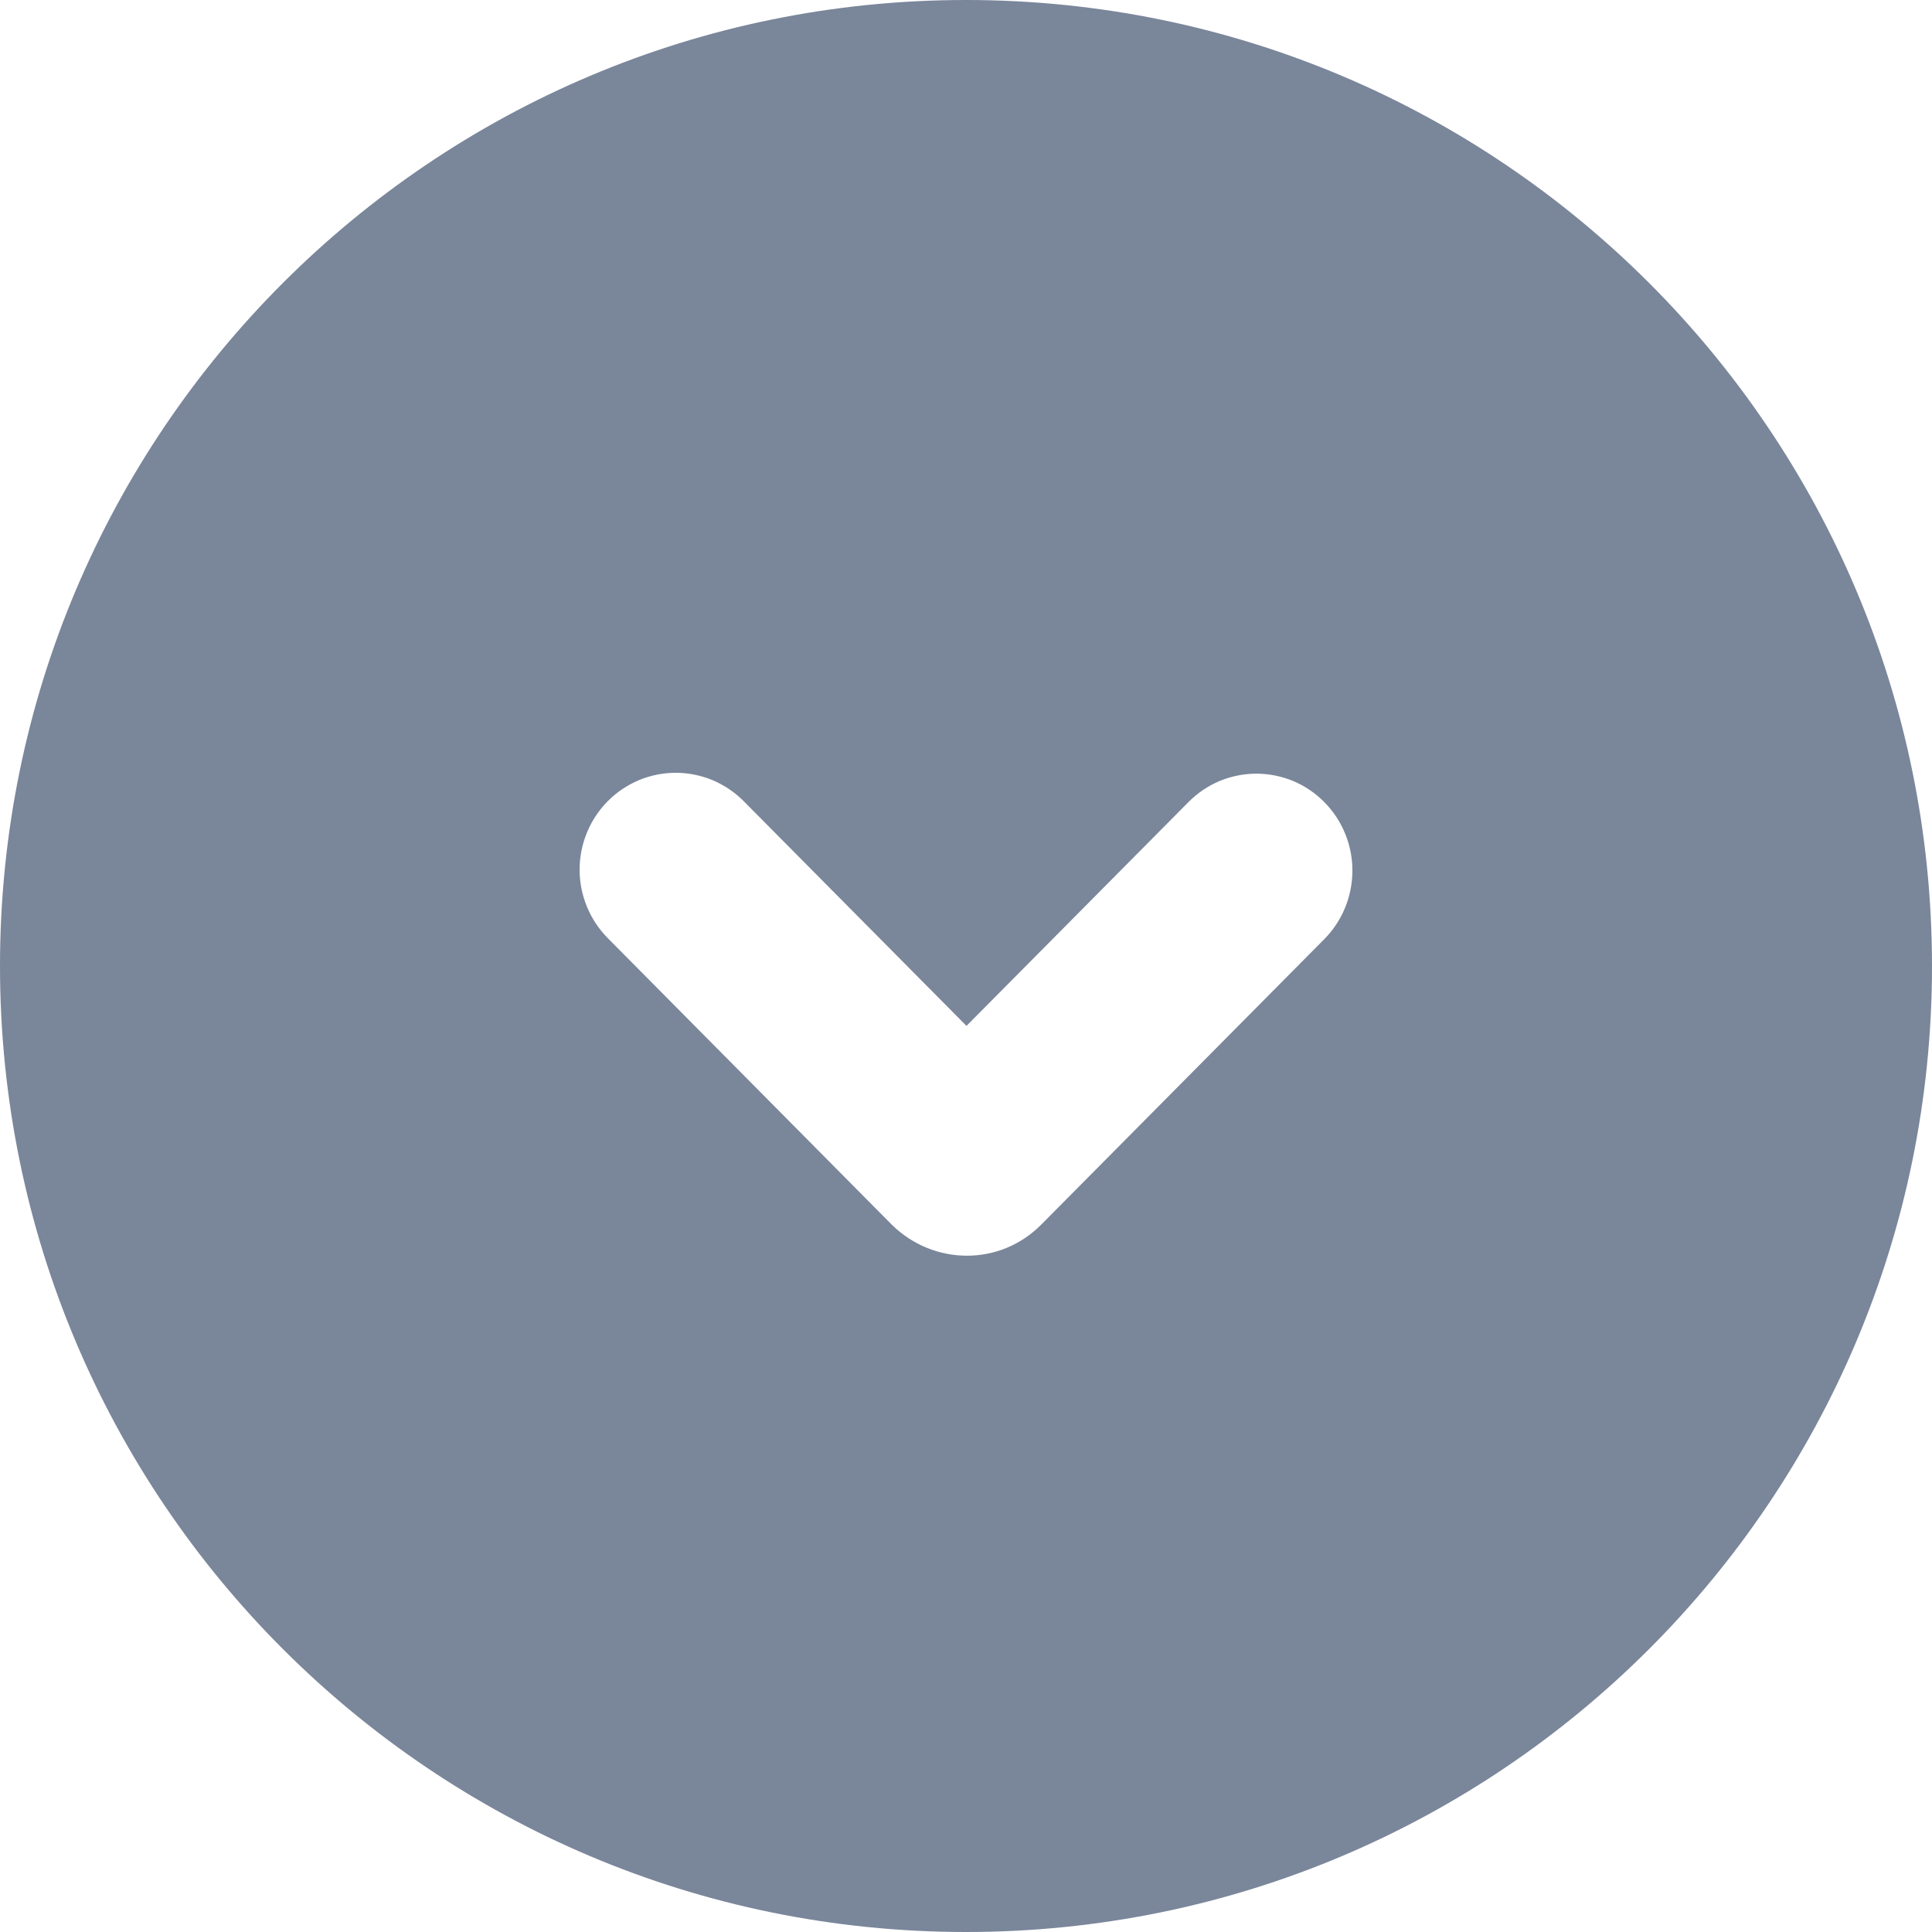 <svg width="20" height="20" viewBox="0 0 20 20" fill="none" xmlns="http://www.w3.org/2000/svg">
<path fill-rule="evenodd" clip-rule="evenodd" d="M20 10C20 15.523 15.523 20 10 20C4.477 20 0 15.523 0 10C0 4.477 4.477 0 10 0C15.523 0 20 4.477 20 10ZM6 9.002C6 8.737 6.105 8.482 6.292 8.293C6.384 8.2 6.494 8.127 6.614 8.076C6.735 8.026 6.864 8 6.995 8C7.126 8 7.255 8.026 7.376 8.076C7.496 8.127 7.606 8.2 7.698 8.293L10.005 10.62L12.303 8.303C12.395 8.21 12.504 8.136 12.625 8.085C12.746 8.035 12.875 8.009 13.006 8.009C13.137 8.009 13.266 8.035 13.387 8.085C13.508 8.136 13.617 8.21 13.709 8.303C13.896 8.492 14 8.747 14 9.012C14 9.278 13.896 9.533 13.709 9.722L10.779 12.677C10.566 12.892 10.289 12.999 10.01 12.999C9.731 12.999 9.449 12.892 9.231 12.677L6.292 9.712C6.105 9.523 6 9.268 6 9.002Z" fill="#7A869A"/>
</svg>
